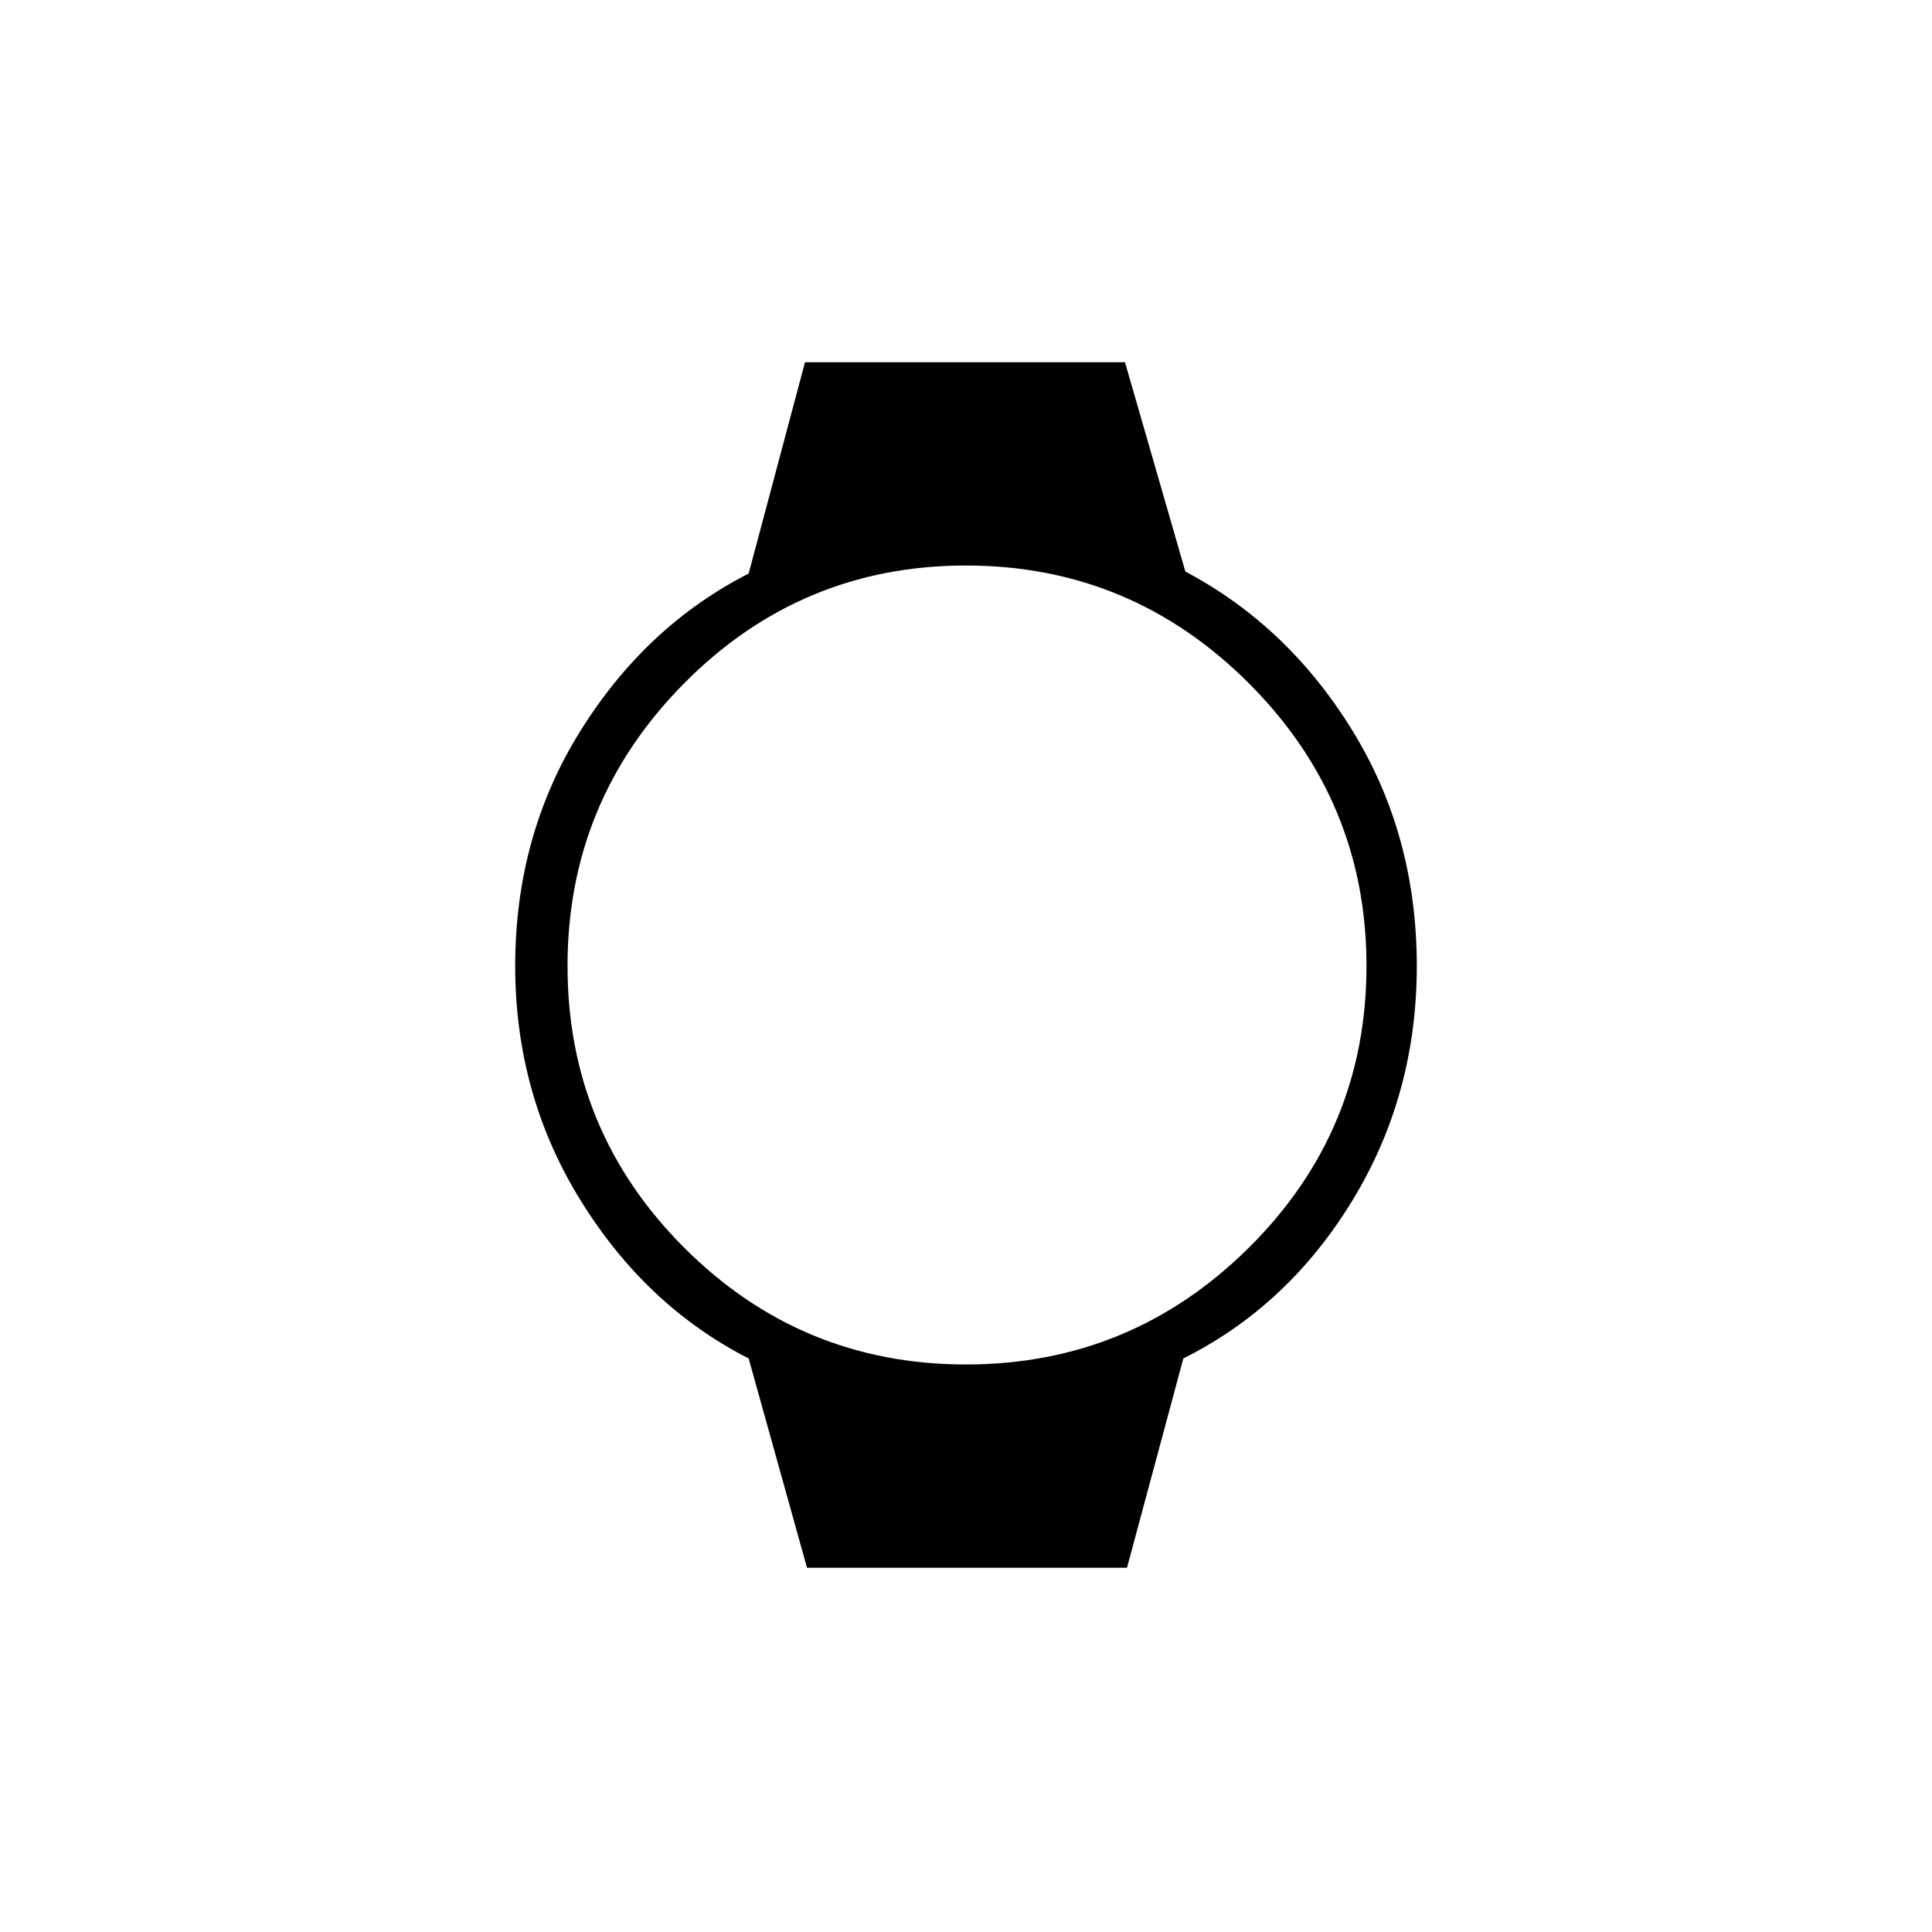 <svg xmlns="http://www.w3.org/2000/svg" height="24" width="24"><path d="M10.025 19.475 9.3 16.875Q8.025 16.225 7.213 14.913Q6.4 13.6 6.4 12Q6.4 10.375 7.213 9.075Q8.025 7.775 9.3 7.125L10 4.5H13.975L14.725 7.1Q16 7.775 16.8 9.075Q17.6 10.375 17.6 12Q17.6 13.6 16.8 14.913Q16 16.225 14.7 16.875L14 19.475ZM12 16.95Q14.05 16.95 15.513 15.5Q16.975 14.05 16.975 12Q16.975 9.95 15.513 8.487Q14.05 7.025 12 7.025Q9.95 7.025 8.5 8.487Q7.05 9.95 7.05 12Q7.05 14.05 8.5 15.5Q9.95 16.95 12 16.95Z"/></svg>